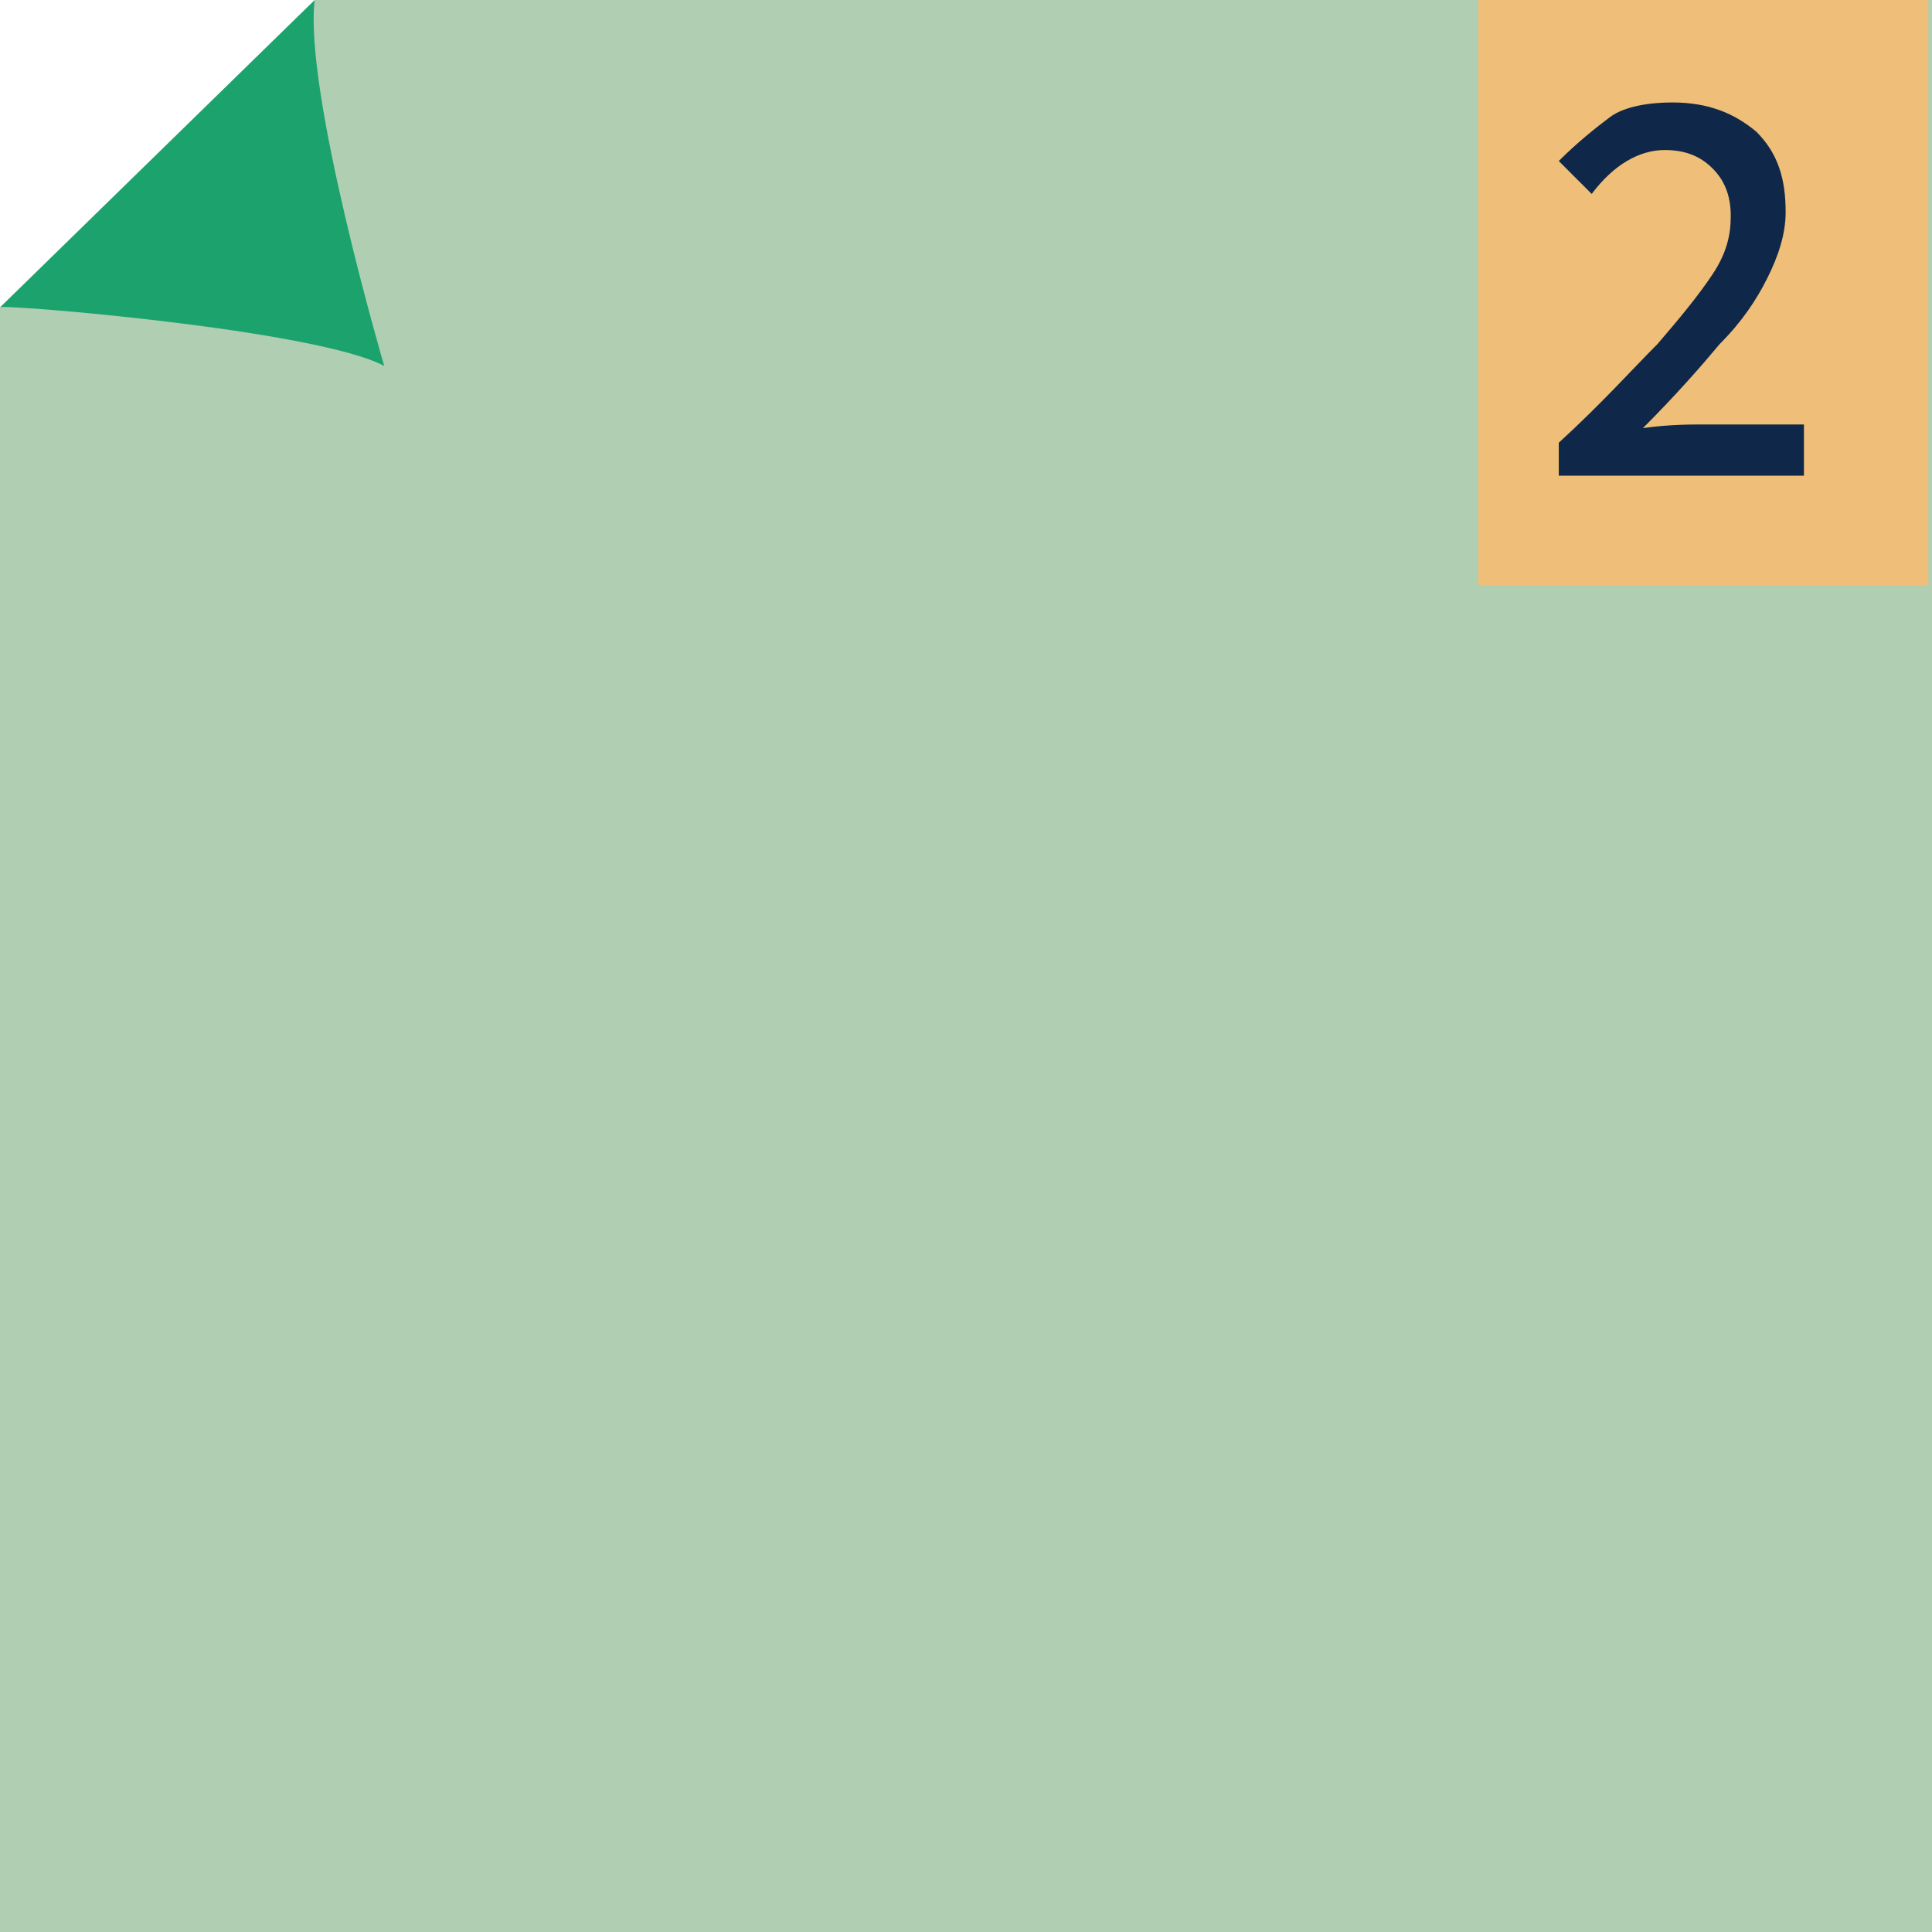 <?xml version="1.0" encoding="utf-8"?>
<!-- Generator: Adobe Illustrator 19.1.0, SVG Export Plug-In . SVG Version: 6.00 Build 0)  -->
<svg version="1.1" id="Layer_1" xmlns="http://www.w3.org/2000/svg" xmlns:xlink="http://www.w3.org/1999/xlink" x="0px" y="0px"
	 viewBox="0 0 52.8 52.8" enable-background="new 0 0 52.8 52.8" xml:space="preserve">
<g>
	<polygon fill="#B0CEB2" points="6.3,5.1 8.6,0 52.8,0 52.8,52.8 0,52.8 0,8.4 	"/>
	<path fill="#1CA36D" d="M8.6,0C8.6,0,0,8.4,0,8.4C0,8.3,8.6,9,10.5,10C10.5,10,8.3,2.5,8.6,0z"/>
</g>
<g>
	<rect x="40.4" y="0" fill="#EFBE78" width="12.3" height="16"/>
	<g>
		<path fill="#0F2849" d="M42.6,12.1c1.2-1.1,2-2,2.7-2.7c0.6-0.7,1.1-1.3,1.5-1.9s0.5-1.1,0.5-1.6c0-0.6-0.2-1-0.5-1.3
			c-0.3-0.3-0.7-0.5-1.3-0.5c-0.7,0-1.4,0.4-2,1.2l-0.9-0.9c0.5-0.5,1-0.9,1.4-1.2s1.1-0.4,1.7-0.4c1,0,1.7,0.3,2.3,0.8
			c0.6,0.6,0.8,1.3,0.8,2.2c0,0.6-0.2,1.2-0.5,1.8s-0.7,1.2-1.3,1.8c-0.5,0.6-1.2,1.4-2.1,2.3c0.7-0.1,1.3-0.1,1.7-0.1h2.7v1.4h-6.7
			V12.1z"/>
	</g>
</g>
</svg>
